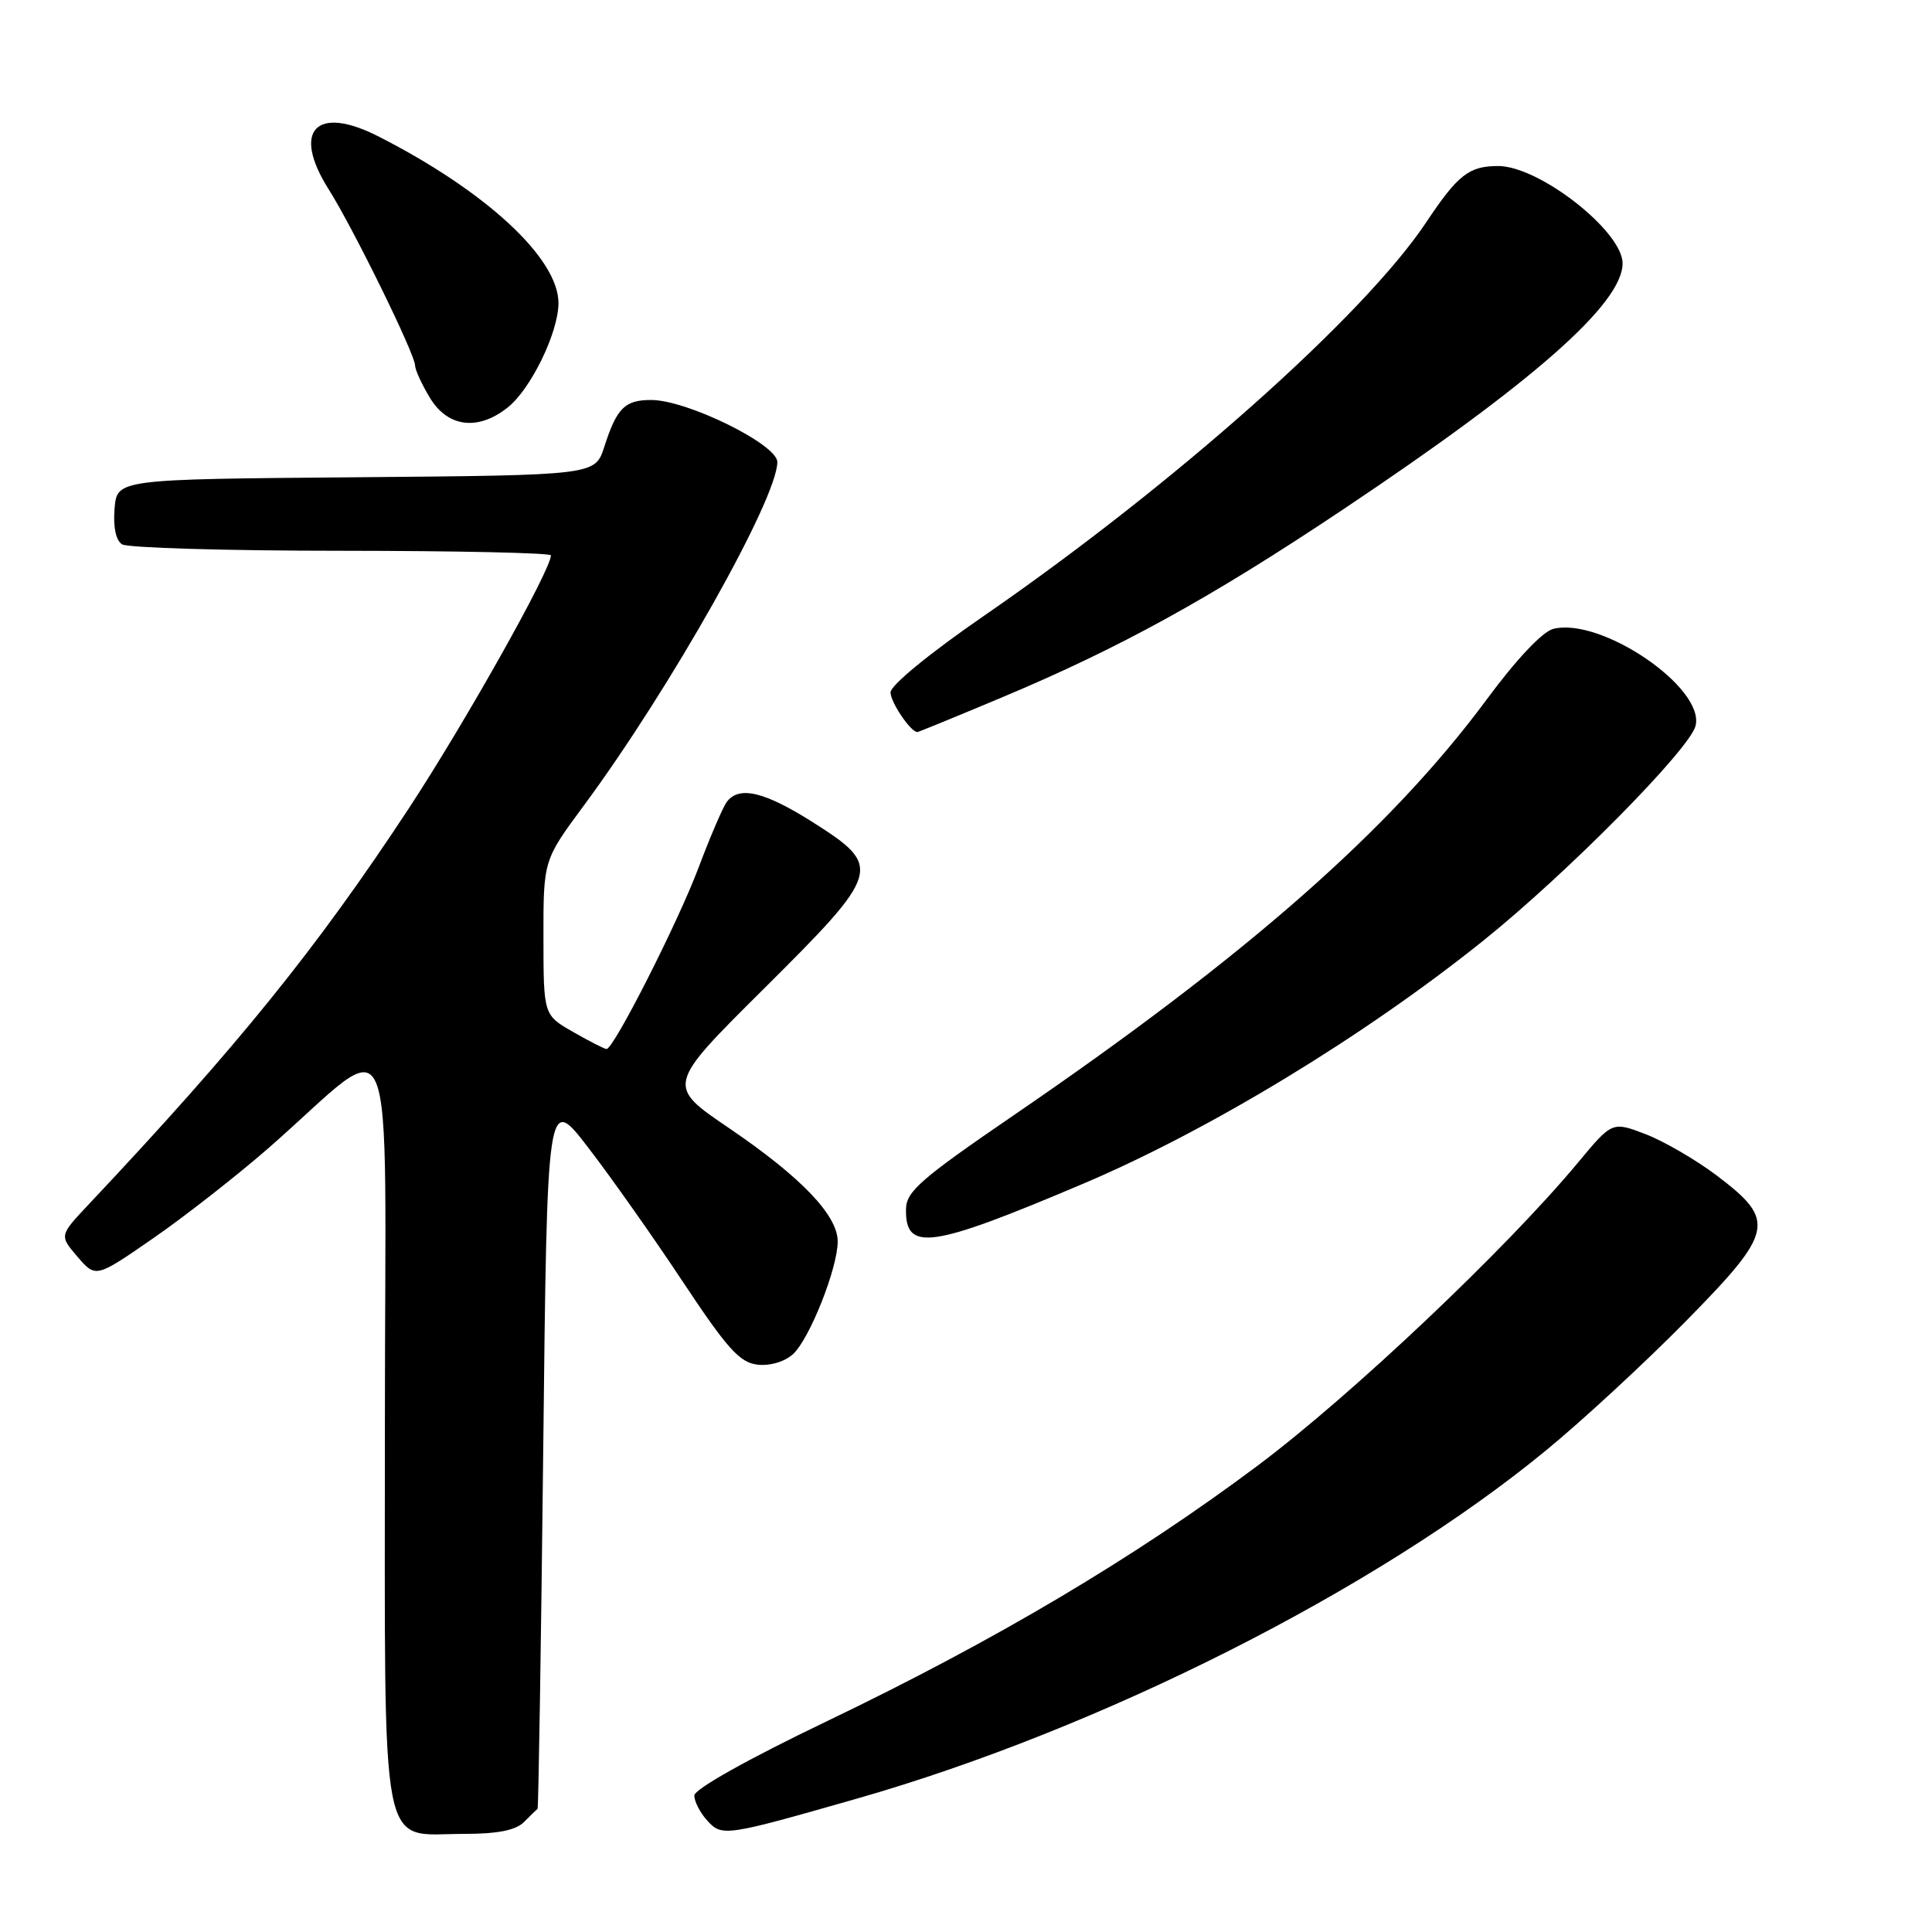 <?xml version="1.0" encoding="UTF-8" standalone="no"?>
<!DOCTYPE svg PUBLIC "-//W3C//DTD SVG 1.1//EN" "http://www.w3.org/Graphics/SVG/1.1/DTD/svg11.dtd" >
<svg xmlns="http://www.w3.org/2000/svg" xmlns:xlink="http://www.w3.org/1999/xlink" version="1.1" viewBox="0 0 256 256">
 <g >
 <path fill="currentColor"
d=" M 69.43 241.43 C 70.29 240.56 71.10 239.78 71.23 239.68 C 71.35 239.58 71.69 218.23 71.98 192.24 C 72.50 144.97 72.50 144.97 78.00 152.14 C 81.03 156.08 86.66 164.07 90.52 169.90 C 96.36 178.71 98.02 180.55 100.36 180.82 C 102.01 181.02 103.96 180.44 105.07 179.44 C 107.26 177.45 111.00 168.04 111.00 164.50 C 111.00 161.03 106.15 155.97 96.60 149.48 C 88.30 143.85 88.30 143.85 101.15 131.08 C 116.81 115.51 117.00 114.86 107.75 108.98 C 101.30 104.89 97.93 104.09 96.31 106.25 C 95.79 106.94 94.10 110.88 92.55 115.00 C 89.81 122.27 81.32 139.00 80.37 139.00 C 80.11 139.00 78.12 137.99 75.96 136.75 C 72.02 134.50 72.02 134.50 72.01 124.24 C 72.00 113.98 72.00 113.98 77.39 106.70 C 88.85 91.20 103.00 66.07 103.00 61.22 C 103.00 58.89 91.04 53.00 86.29 53.00 C 82.78 53.00 81.73 54.05 80.06 59.24 C 78.85 62.97 78.85 62.97 47.18 63.24 C 15.50 63.50 15.50 63.50 15.18 67.40 C 14.98 69.84 15.35 71.61 16.18 72.13 C 16.91 72.59 29.99 72.98 45.25 72.98 C 60.51 72.99 73.00 73.26 73.00 73.59 C 73.00 75.52 61.59 95.82 54.14 107.16 C 41.93 125.72 31.49 138.63 11.73 159.61 C 7.86 163.72 7.86 163.72 10.27 166.53 C 12.69 169.34 12.69 169.34 20.31 164.07 C 24.50 161.17 31.36 155.80 35.55 152.15 C 53.03 136.89 51.00 132.06 51.00 188.87 C 51.00 247.28 50.17 243.00 61.43 243.00 C 65.94 243.00 68.33 242.53 69.43 241.43 Z  M 113.50 238.34 C 145.87 229.09 182.47 210.60 204.85 192.19 C 209.74 188.18 218.10 180.44 223.44 175.01 C 235.08 163.16 235.38 161.75 227.50 155.78 C 224.75 153.70 220.50 151.23 218.07 150.29 C 213.63 148.59 213.63 148.59 209.10 154.04 C 199.63 165.44 179.02 184.94 166.69 194.17 C 150.37 206.39 131.88 217.36 109.61 228.05 C 99.04 233.12 92.01 237.07 92.00 237.92 C 92.00 238.70 92.76 240.18 93.69 241.21 C 95.66 243.39 96.04 243.33 113.50 238.34 Z  M 143.50 156.86 C 160.24 149.76 180.79 137.28 196.52 124.66 C 207.59 115.78 223.89 99.28 224.67 96.18 C 225.94 91.13 212.16 81.74 205.82 83.33 C 204.39 83.69 200.95 87.33 196.99 92.69 C 184.25 109.91 165.16 126.69 134.30 147.79 C 122.04 156.18 120.09 157.87 120.05 160.20 C 119.94 165.91 123.29 165.43 143.50 156.86 Z  M 132.64 92.46 C 148.34 85.89 160.45 79.22 178.00 67.48 C 203.11 50.70 215.00 40.23 215.00 34.90 C 215.00 30.64 203.96 22.00 198.52 22.00 C 194.65 22.00 193.18 23.15 188.95 29.50 C 180.70 41.87 155.48 64.30 130.25 81.69 C 123.19 86.56 118.00 90.81 118.00 91.74 C 118.00 93.06 120.67 97.00 121.56 97.00 C 121.70 97.00 126.69 94.96 132.64 92.46 Z  M 67.24 54.02 C 70.32 51.61 74.00 44.05 74.00 40.16 C 74.00 34.23 64.41 25.34 50.17 18.09 C 41.87 13.85 38.62 17.27 43.54 25.07 C 46.79 30.21 55.00 46.94 55.00 48.43 C 55.01 49.02 55.90 50.96 56.99 52.75 C 59.35 56.62 63.32 57.11 67.24 54.02 Z "/>
</g>
</svg>